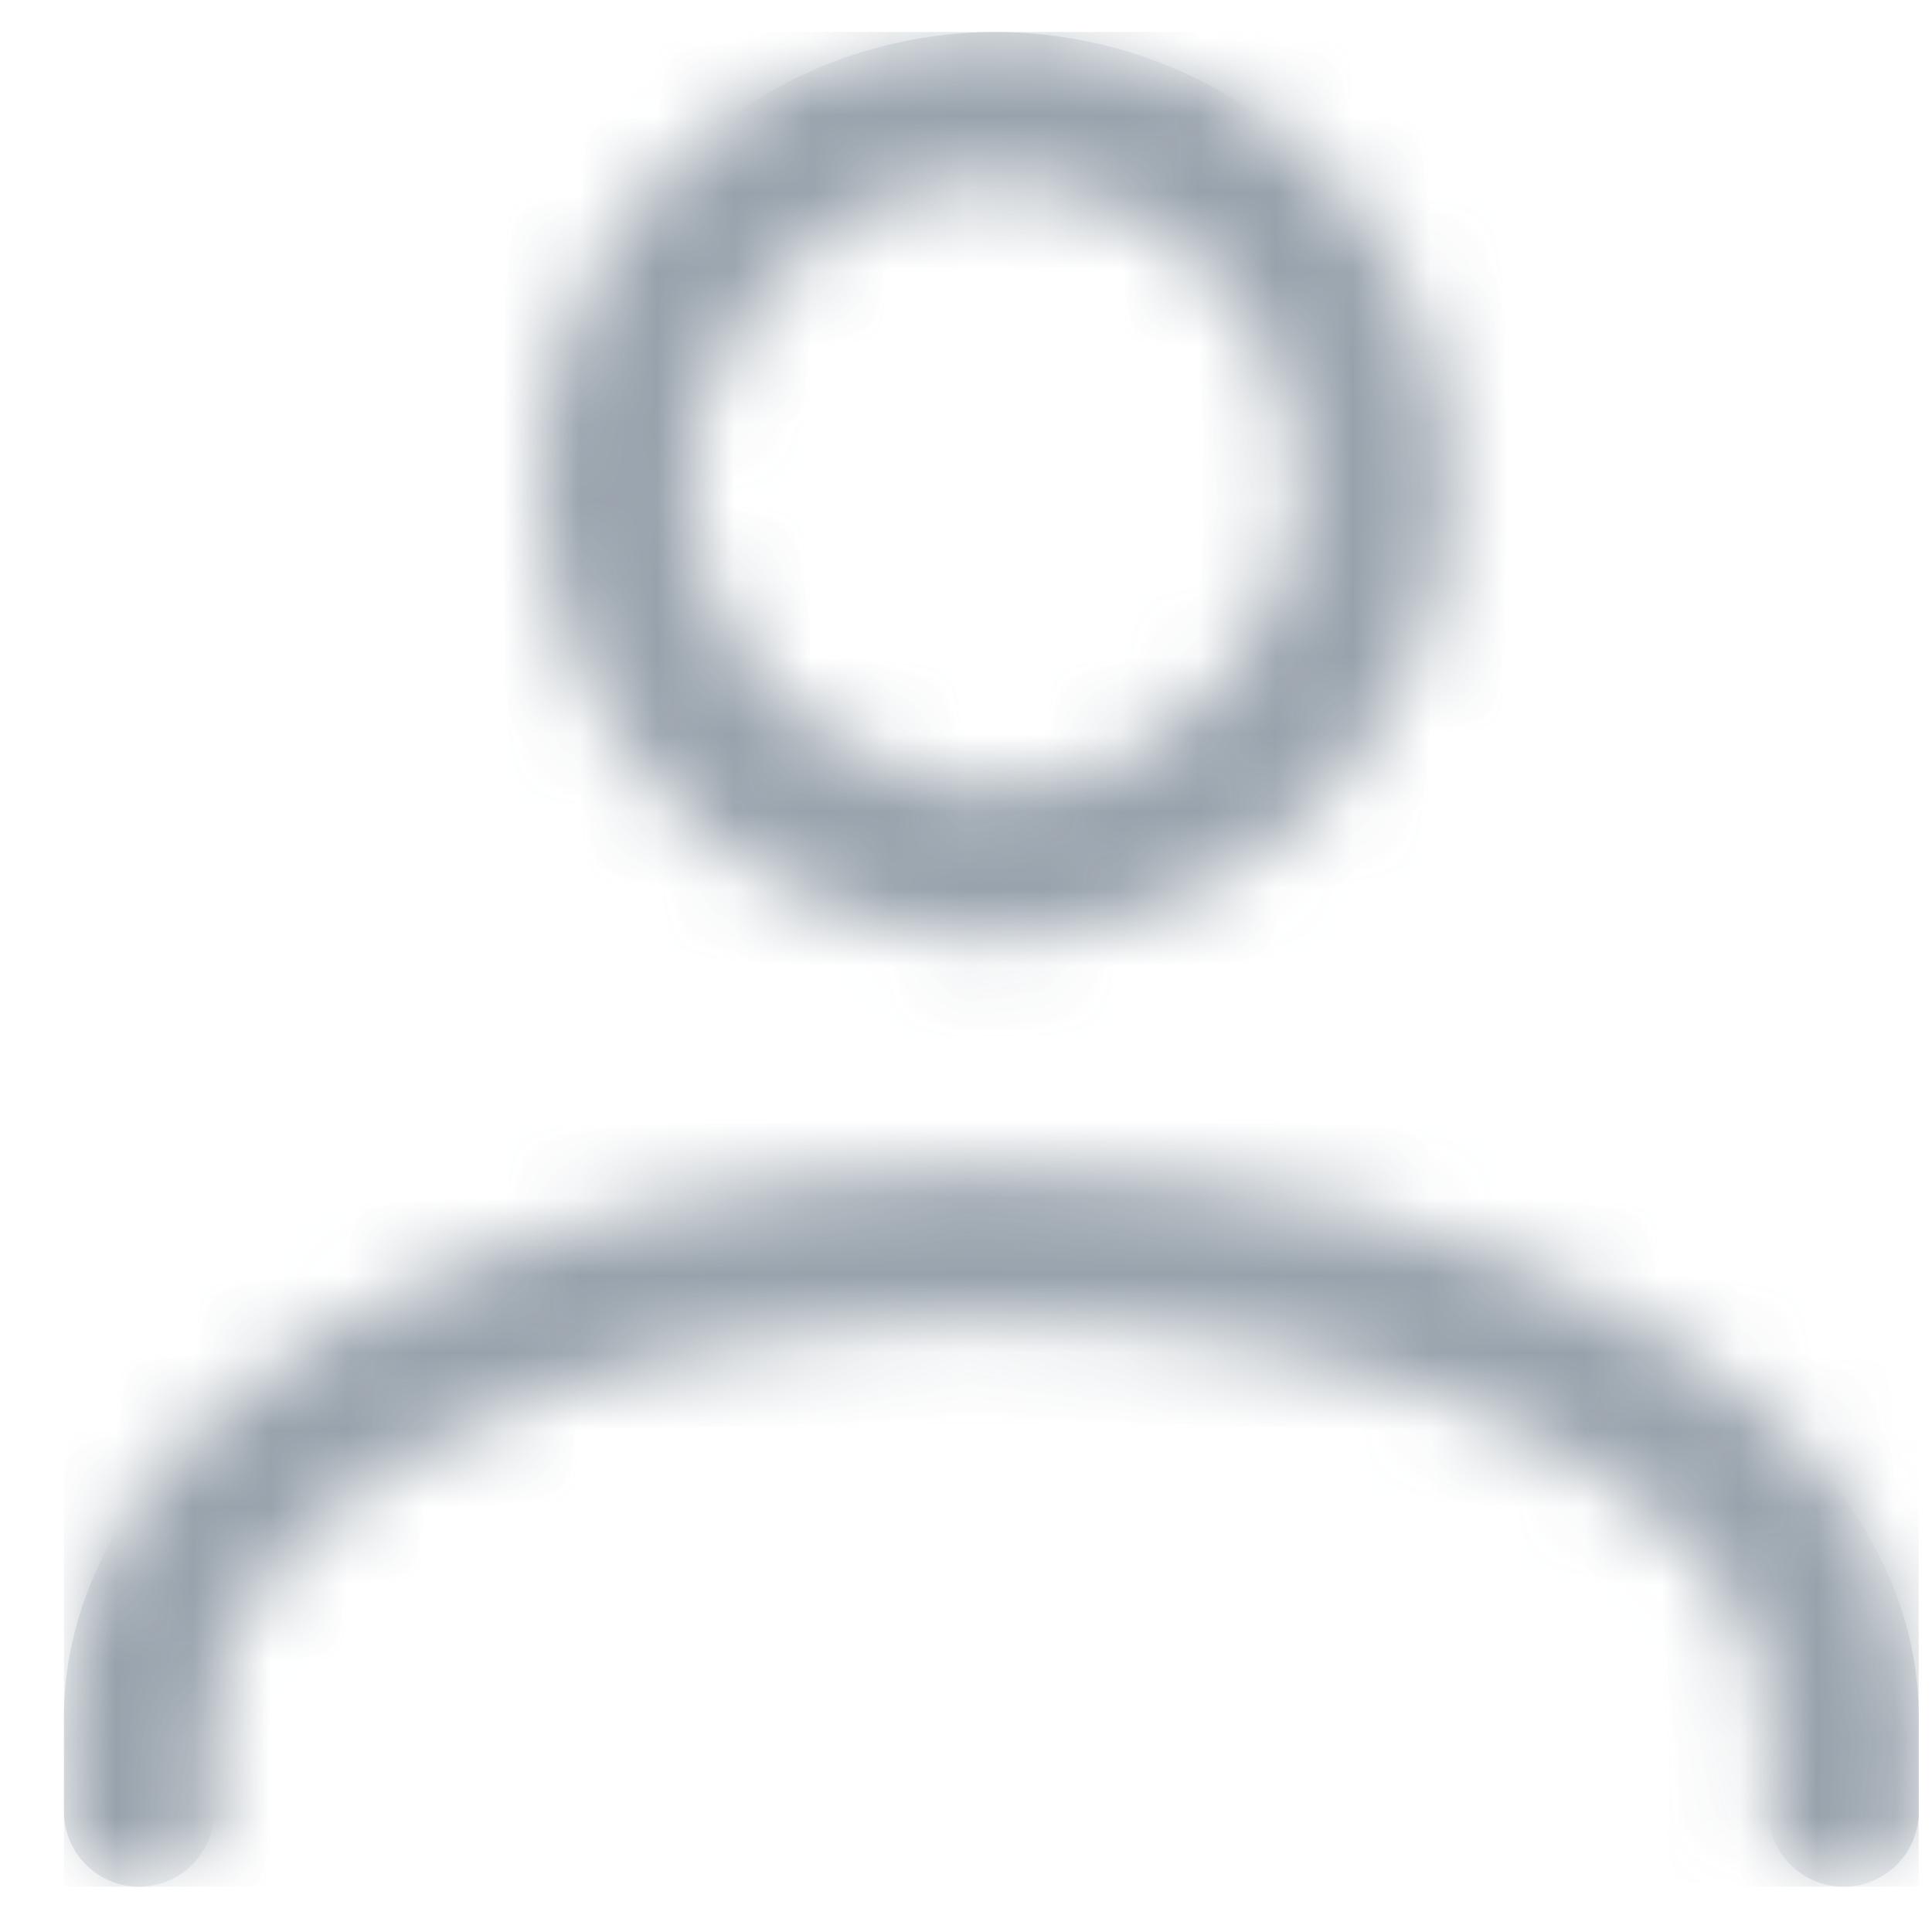 <svg width="25" height="25" viewBox="0 0 25 25" fill="none" xmlns="http://www.w3.org/2000/svg">
<g opacity="0.8">
<mask id="mask0_1_1302" style="mask-type:alpha" maskUnits="userSpaceOnUse" x="0" y="0" width="25" height="25">
<path d="M12.828 15.139C19.557 15.139 24.828 18.25 24.828 22.222V23.445C24.828 23.98 24.393 24.414 23.857 24.414C23.32 24.414 22.885 23.98 22.885 23.445V22.222C22.885 19.434 18.28 17.078 12.828 17.078C7.377 17.078 2.771 19.434 2.771 22.222V23.445C2.771 23.98 2.336 24.414 1.8 24.414C1.263 24.414 0.828 23.98 0.828 23.445V22.222C0.828 18.25 6.099 15.139 12.828 15.139ZM12.02 0.478C12.591 0.393 13.171 0.393 13.743 0.478C14.998 0.663 16.137 1.235 17.034 2.131C17.932 3.026 18.505 4.162 18.691 5.415C19.166 8.611 16.946 11.597 13.743 12.071C13.451 12.114 13.159 12.136 12.869 12.136C11.618 12.136 10.405 11.738 9.382 10.981C8.122 10.049 7.302 8.682 7.072 7.134C6.597 3.938 8.816 0.952 12.02 0.478ZM12.881 2.353C12.689 2.353 12.496 2.367 12.305 2.396C10.161 2.713 8.676 4.711 8.994 6.85C9.148 7.886 9.697 8.8 10.54 9.424C11.383 10.048 12.419 10.307 13.458 10.153C15.601 9.836 17.087 7.838 16.769 5.699C16.513 3.978 15.182 2.651 13.458 2.396C13.267 2.367 13.074 2.353 12.881 2.353Z" fill="white"/>
</mask>
<g mask="url(#mask0_1_1302)">
<path d="M12.828 15.139C19.557 15.139 24.828 18.25 24.828 22.222V23.445C24.828 23.98 24.393 24.414 23.857 24.414C23.32 24.414 22.885 23.98 22.885 23.445V22.222C22.885 19.434 18.28 17.078 12.828 17.078C7.377 17.078 2.771 19.434 2.771 22.222V23.445C2.771 23.98 2.336 24.414 1.8 24.414C1.263 24.414 0.828 23.98 0.828 23.445V22.222C0.828 18.25 6.099 15.139 12.828 15.139ZM12.02 0.478C12.591 0.393 13.171 0.393 13.743 0.478C14.998 0.663 16.137 1.235 17.034 2.131C17.932 3.026 18.505 4.162 18.691 5.415C19.166 8.611 16.946 11.597 13.743 12.071C13.451 12.114 13.159 12.136 12.869 12.136C11.618 12.136 10.405 11.738 9.382 10.981C8.122 10.049 7.302 8.682 7.072 7.134C6.597 3.938 8.816 0.952 12.02 0.478ZM12.881 2.353C12.689 2.353 12.496 2.367 12.305 2.396C10.161 2.713 8.676 4.711 8.994 6.85C9.148 7.886 9.697 8.8 10.54 9.424C11.383 10.048 12.419 10.307 13.458 10.153C15.601 9.836 17.087 7.838 16.769 5.699C16.513 3.978 15.182 2.651 13.458 2.396C13.267 2.367 13.074 2.353 12.881 2.353Z" fill="#7E8B97"/>
<mask id="mask1_1_1302" style="mask-type:alpha" maskUnits="userSpaceOnUse" x="0" y="0" width="25" height="25">
<path d="M24.828 0.414H0.828V24.414H24.828V0.414Z" fill="white"/>
</mask>
<g mask="url(#mask1_1_1302)">
<path d="M24.828 0.414H0.828V24.414H24.828V0.414Z" fill="#7E8B97"/>
</g>
</g>
</g>
</svg>
